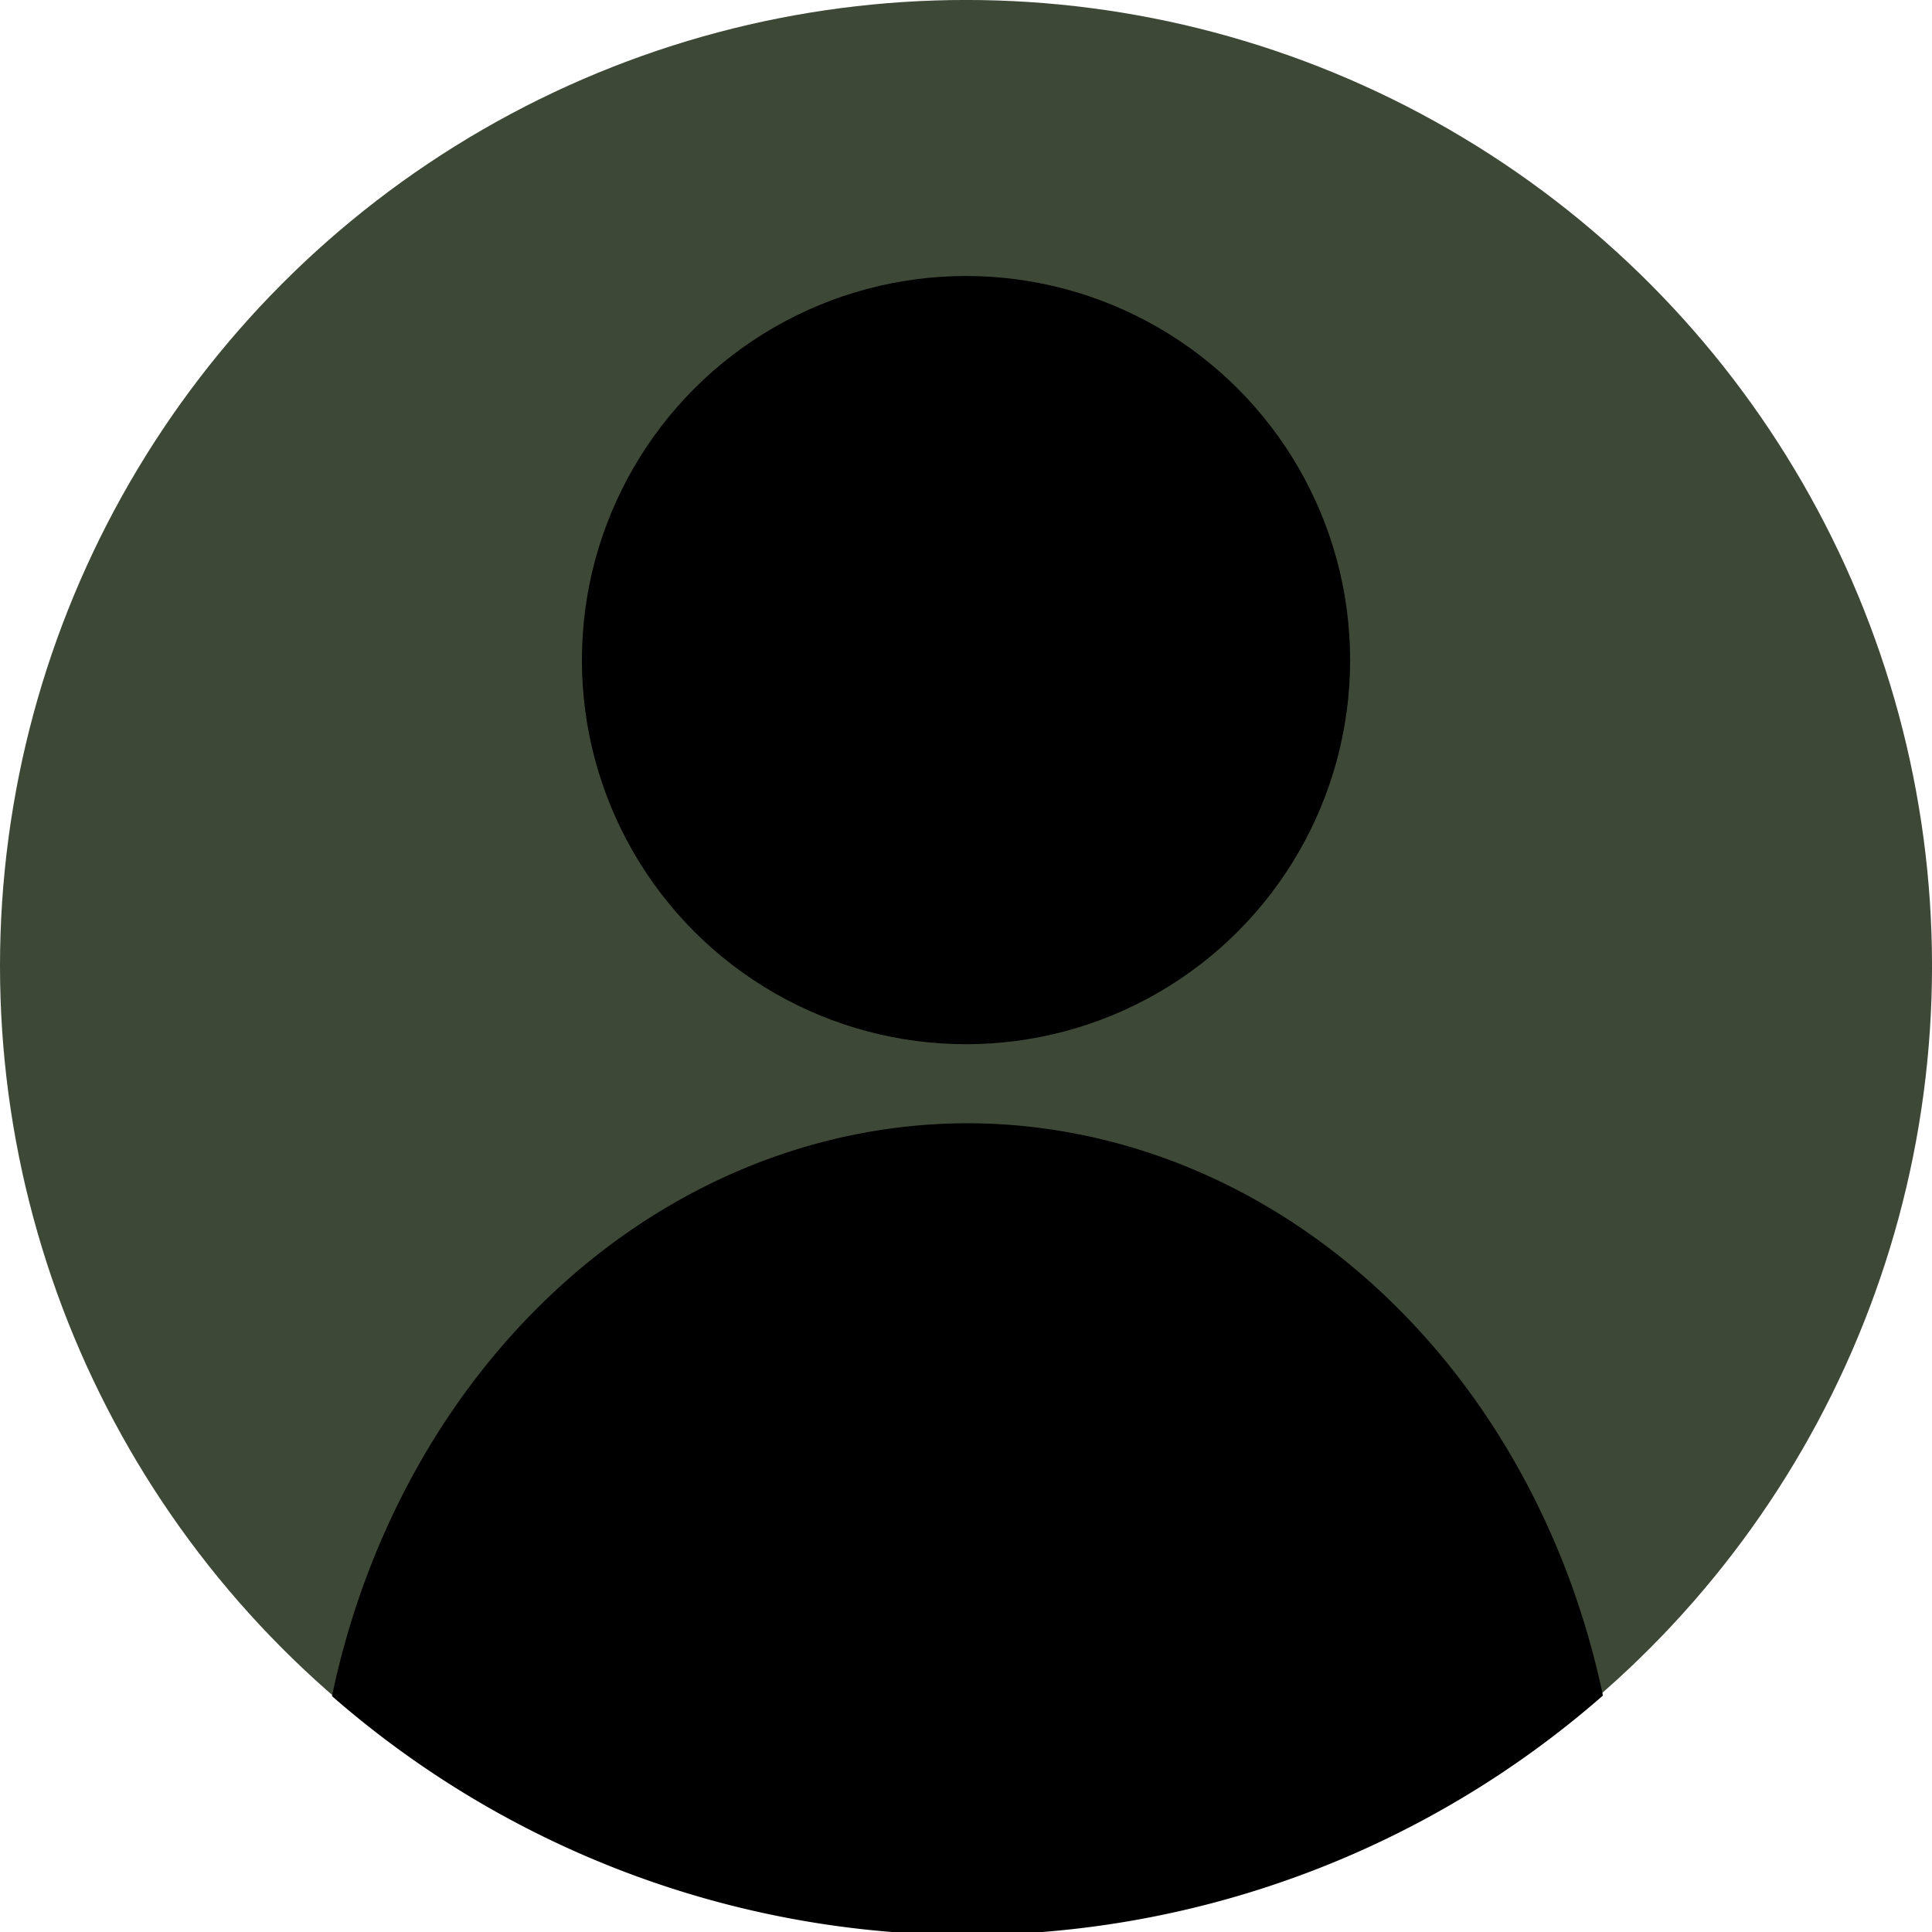 <?xml version="1.0" encoding="UTF-8" standalone="no"?>
<!-- Created with Inkscape (http://www.inkscape.org/) -->

<svg
   xmlns:dc="http://purl.org/dc/elements/1.1/"
   xmlns:cc="http://creativecommons.org/ns#"
   xmlns:rdf="http://www.w3.org/1999/02/22-rdf-syntax-ns#"
   xmlns:svg="http://www.w3.org/2000/svg"
   xmlns="http://www.w3.org/2000/svg"
   xmlns:sodipodi="http://sodipodi.sourceforge.net/DTD/sodipodi-0.dtd"
   xmlns:inkscape="http://www.inkscape.org/namespaces/inkscape"
   width="300"
   height="300"
   viewBox="0 0 79.375 79.375"
   version="1.1"
   id="svg8"
   inkscape:export-filename="/home/Parker/Pi/[8]_Semestre/INF-328/Proyecto/0_ProyectoEducacionVirtualNodeJs/public/images/Perfil.png"
   inkscape:export-xdpi="96"
   inkscape:export-ydpi="96"
   inkscape:version="0.92.4 (unknown)"
   sodipodi:docname="perfil.svg">
  <defs
     id="defs2" />
  <sodipodi:namedview
     id="base"
     pagecolor="#ffffff"
     bordercolor="#666666"
     borderopacity="1.0"
     inkscape:pageopacity="0.0"
     inkscape:pageshadow="2"
     inkscape:zoom="1.4"
     inkscape:cx="104.51788"
     inkscape:cy="134.65275"
     inkscape:document-units="mm"
     inkscape:current-layer="layer1"
     showgrid="false"
     units="px"
     inkscape:window-width="1366"
     inkscape:window-height="706"
     inkscape:window-x="0"
     inkscape:window-y="25"
     inkscape:window-maximized="1" />
  <g
     inkscape:label="Capa 1"
     inkscape:groupmode="layer"
     id="layer1"
     transform="translate(0,-217.625)">
    <circle
       style="opacity:1;fill:#3e4837;fill-opacity:1;stroke:none;stroke-width:5.331;stroke-linecap:round;stroke-linejoin:miter;stroke-miterlimit:4;stroke-dasharray:none;stroke-dashoffset:0;stroke-opacity:1;paint-order:fill markers stroke"
       id="path10"
       cx="39.688"
       cy="257.312"
       r="39.688" />
    <circle
       style="opacity:1;fill:#000000;fill-opacity:1;stroke:none;stroke-width:4.434;stroke-linecap:round;stroke-linejoin:miter;stroke-miterlimit:4;stroke-dasharray:none;stroke-dashoffset:0;stroke-opacity:1;paint-order:fill markers stroke"
       id="path12"
       cx="39.688"
       cy="244.745"
       r="15.781" />
    <path
       style="opacity:1;fill:#000000;fill-opacity:1;stroke:none;stroke-width:30.438;stroke-linecap:round;stroke-linejoin:miter;stroke-miterlimit:4;stroke-dasharray:none;stroke-dashoffset:0;stroke-opacity:1;paint-order:fill markers stroke"
       d="M 150 174.143 A 101.429 115.714 0 0 0 51.469 262.957 A 150 150 0 0 0 150 300 A 150 150 0 0 0 248.512 262.869 A 101.429 115.714 0 0 0 150 174.143 z "
       transform="matrix(0.265,0,0,0.265,0,217.625)"
       id="circle14" />
  </g>
</svg>
